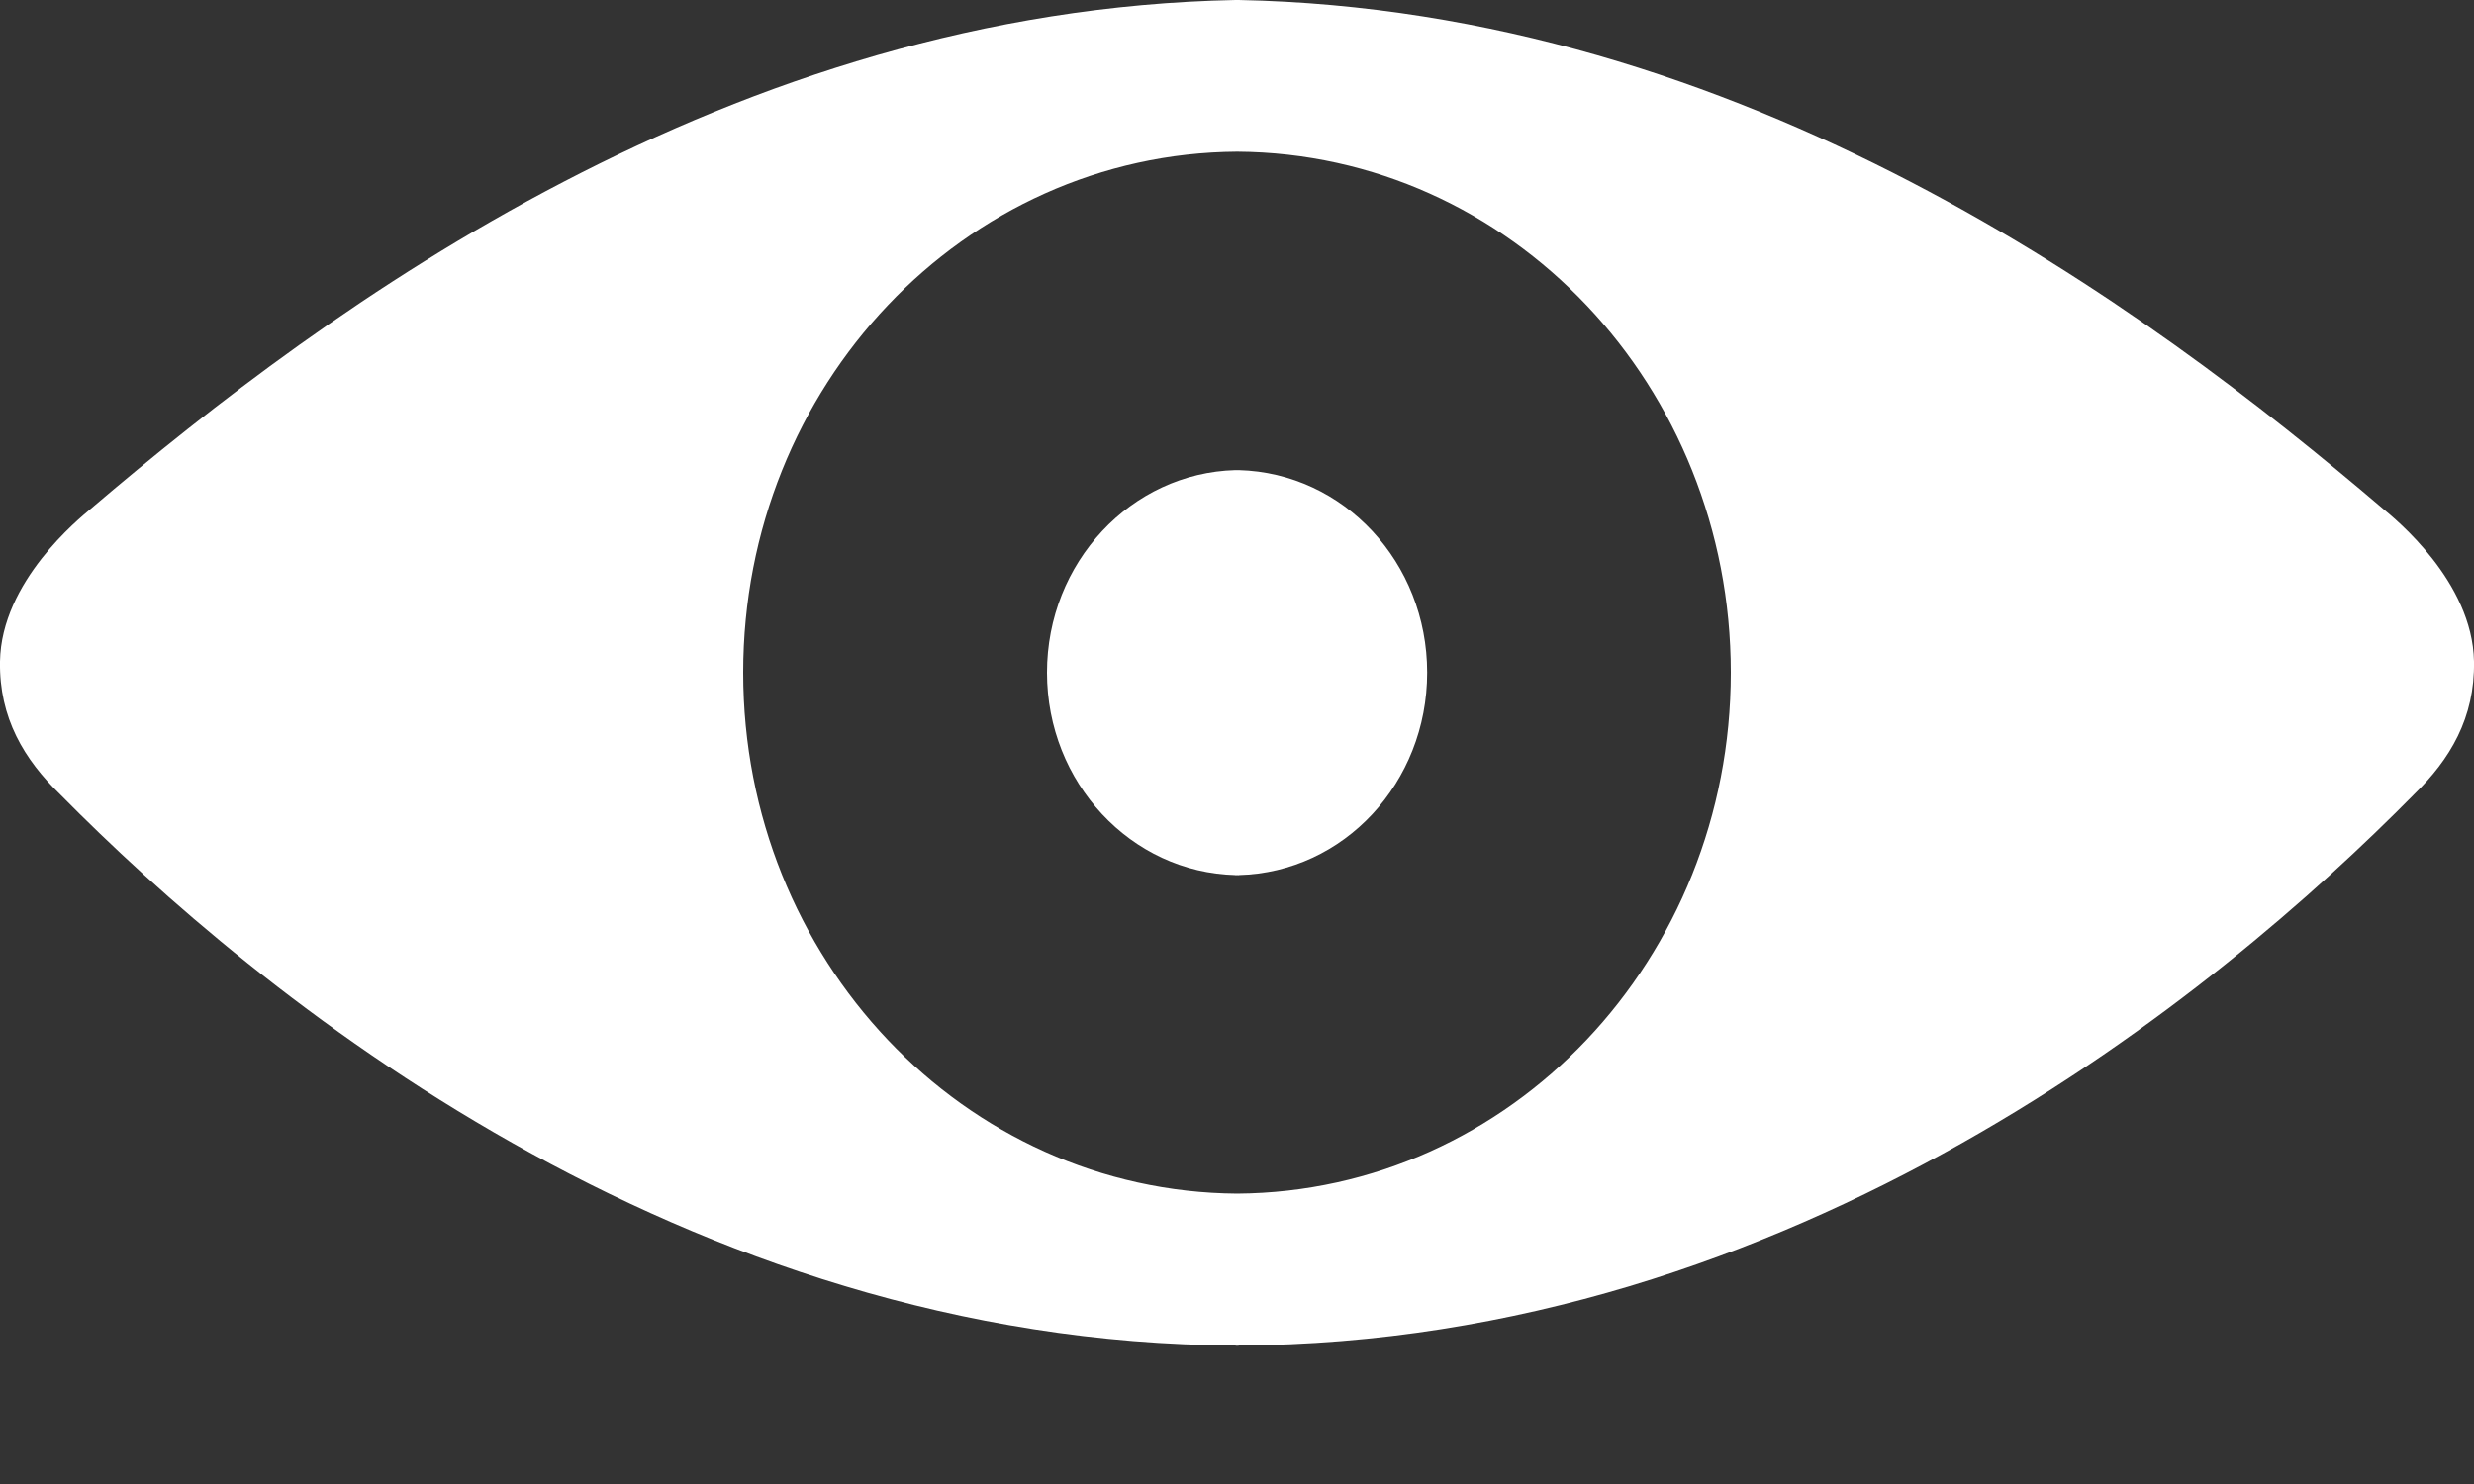 <?xml version="1.0" encoding="UTF-8" standalone="no"?>
<svg width="15px" height="9px" viewBox="0 0 15 9" version="1.1" xmlns="http://www.w3.org/2000/svg" xmlns:xlink="http://www.w3.org/1999/xlink">
    <rect x="0" y="0" width="15" height="9" fill="#333333" stroke="none"/>
    <!-- Generator: Sketch 3.8.3 (29802) - http://www.bohemiancoding.com/sketch -->
    <title>Icon</title>
    <desc>Created with Sketch.</desc>
    <defs></defs>
    <g id="Module-02-Templates" stroke="none" stroke-width="1" fill="none" fill-rule="evenodd">
        <g id="#8-Web-App" transform="translate(-1083, -513)" fill="#FFFFFF">
            <g id="Header-#8">
                <g id="Popup-#3" transform="translate(1053, 383)">
                    <path d="M44.449,133.086 C43.004,131.853 40.571,130.061 37.51,130 L37.501,130 L37.491,130 C34.431,130.061 31.996,131.853 30.55,133.086 C30.481,133.144 30.008,133.525 30,134.011 C29.994,134.354 30.147,134.607 30.366,134.819 C31.547,136.016 34.123,138.145 37.492,138.16 L37.492,138.161 L37.501,138.161 L37.51,138.161 L37.51,138.16 C40.885,138.145 43.454,136.016 44.635,134.819 C44.854,134.607 45.006,134.354 45,134.011 C44.991,133.525 44.519,133.144 44.449,133.086 Z M37.501,137.239 C35.845,137.227 34.506,135.817 34.506,134.079 C34.506,132.341 35.845,130.931 37.501,130.92 C39.16,130.931 40.494,132.341 40.494,134.079 C40.494,135.817 39.16,137.227 37.501,137.239 Z M37.51,132.851 C37.507,132.851 37.504,132.851 37.501,132.851 L37.491,132.851 L37.491,132.851 C36.858,132.868 36.348,133.411 36.348,134.079 C36.348,134.747 36.857,135.291 37.491,135.307 L37.491,135.308 C37.494,135.308 37.497,135.307 37.501,135.307 C37.503,135.307 37.506,135.308 37.51,135.308 L37.51,135.307 C38.148,135.291 38.653,134.747 38.653,134.079 C38.653,133.411 38.148,132.868 37.51,132.851 Z" id="Icon"></path>
                </g>
            </g>
        </g>
    </g>
</svg>